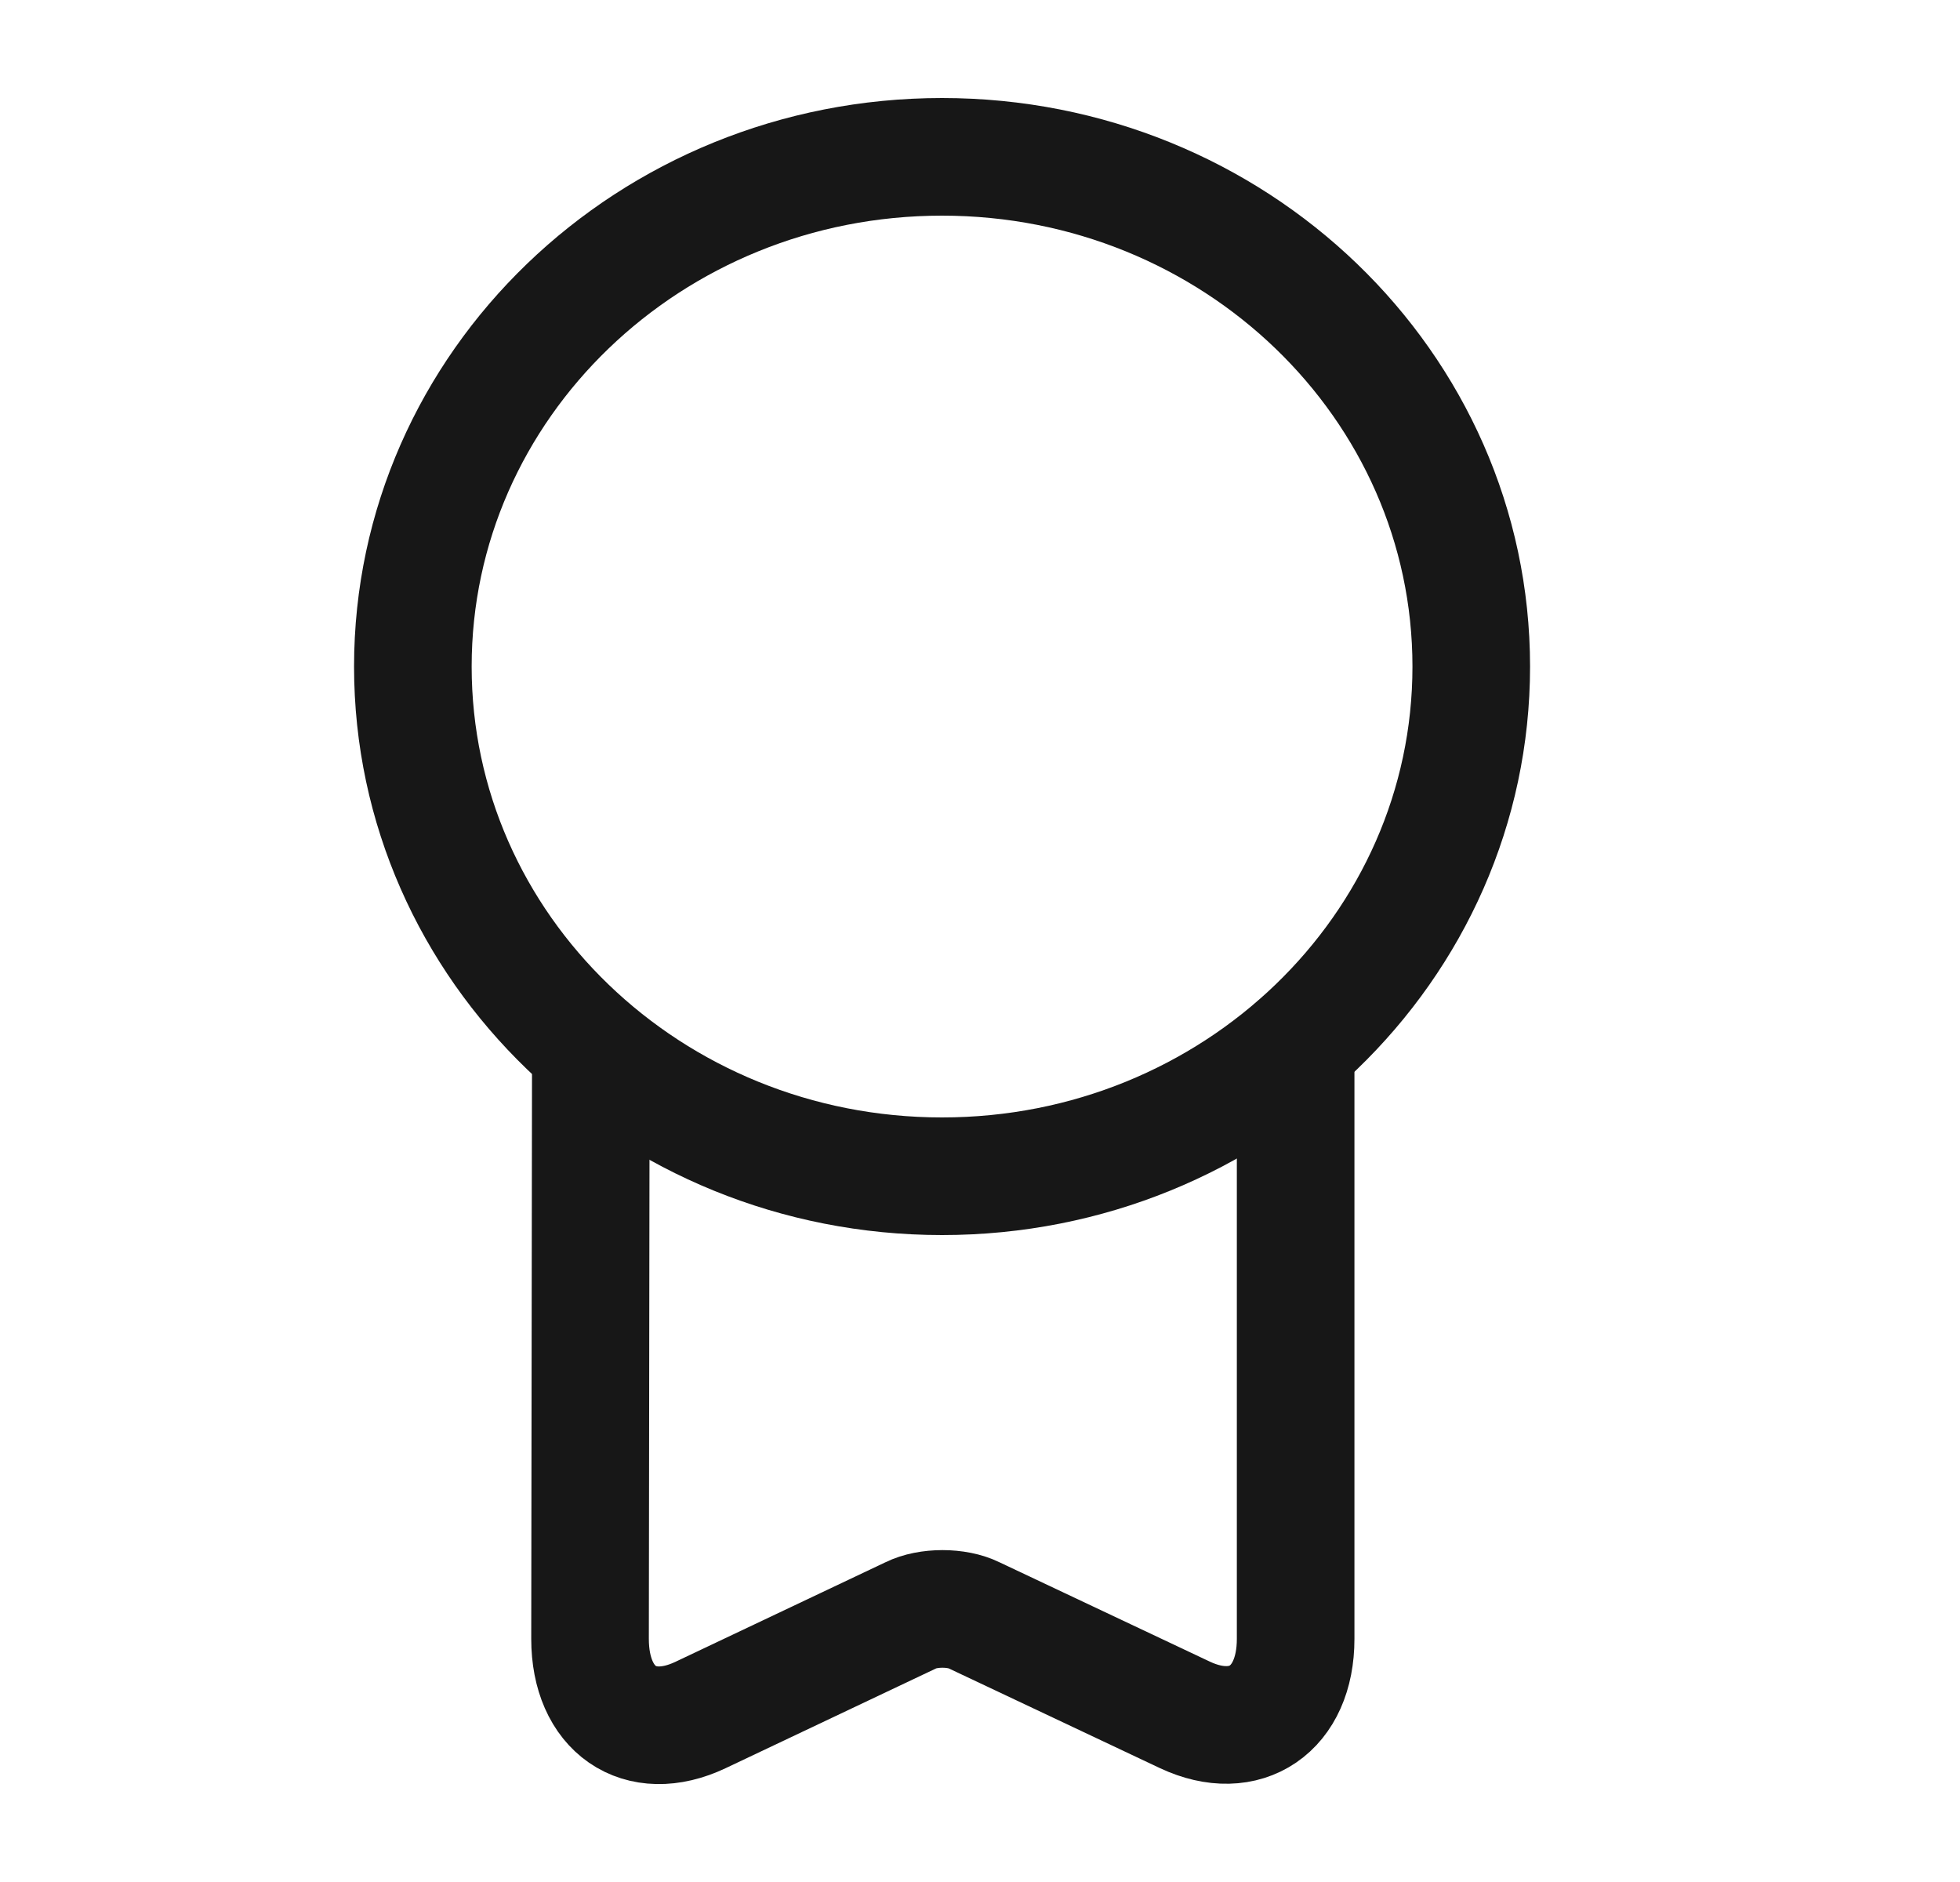 <svg width="25" height="24" viewBox="0 0 25 24" fill="none" xmlns="http://www.w3.org/2000/svg">
<path d="M12.016 15C15.743 15 18.766 12.09 18.766 8.5C18.766 4.91 15.743 2 12.016 2C8.288 2 5.266 4.91 5.266 8.5C5.266 12.09 8.288 15 12.016 15Z" stroke="#171717" stroke-width="1.5" stroke-linecap="round" stroke-linejoin="round"/>
<path d="M7.536 13.52L7.526 20.9C7.526 21.8 8.156 22.24 8.936 21.87L11.616 20.6C11.836 20.49 12.206 20.49 12.426 20.6L15.116 21.87C15.886 22.23 16.526 21.8 16.526 20.9V13.34" stroke="#171717" stroke-width="1.5" stroke-linecap="round" stroke-linejoin="round"/>
</svg>
